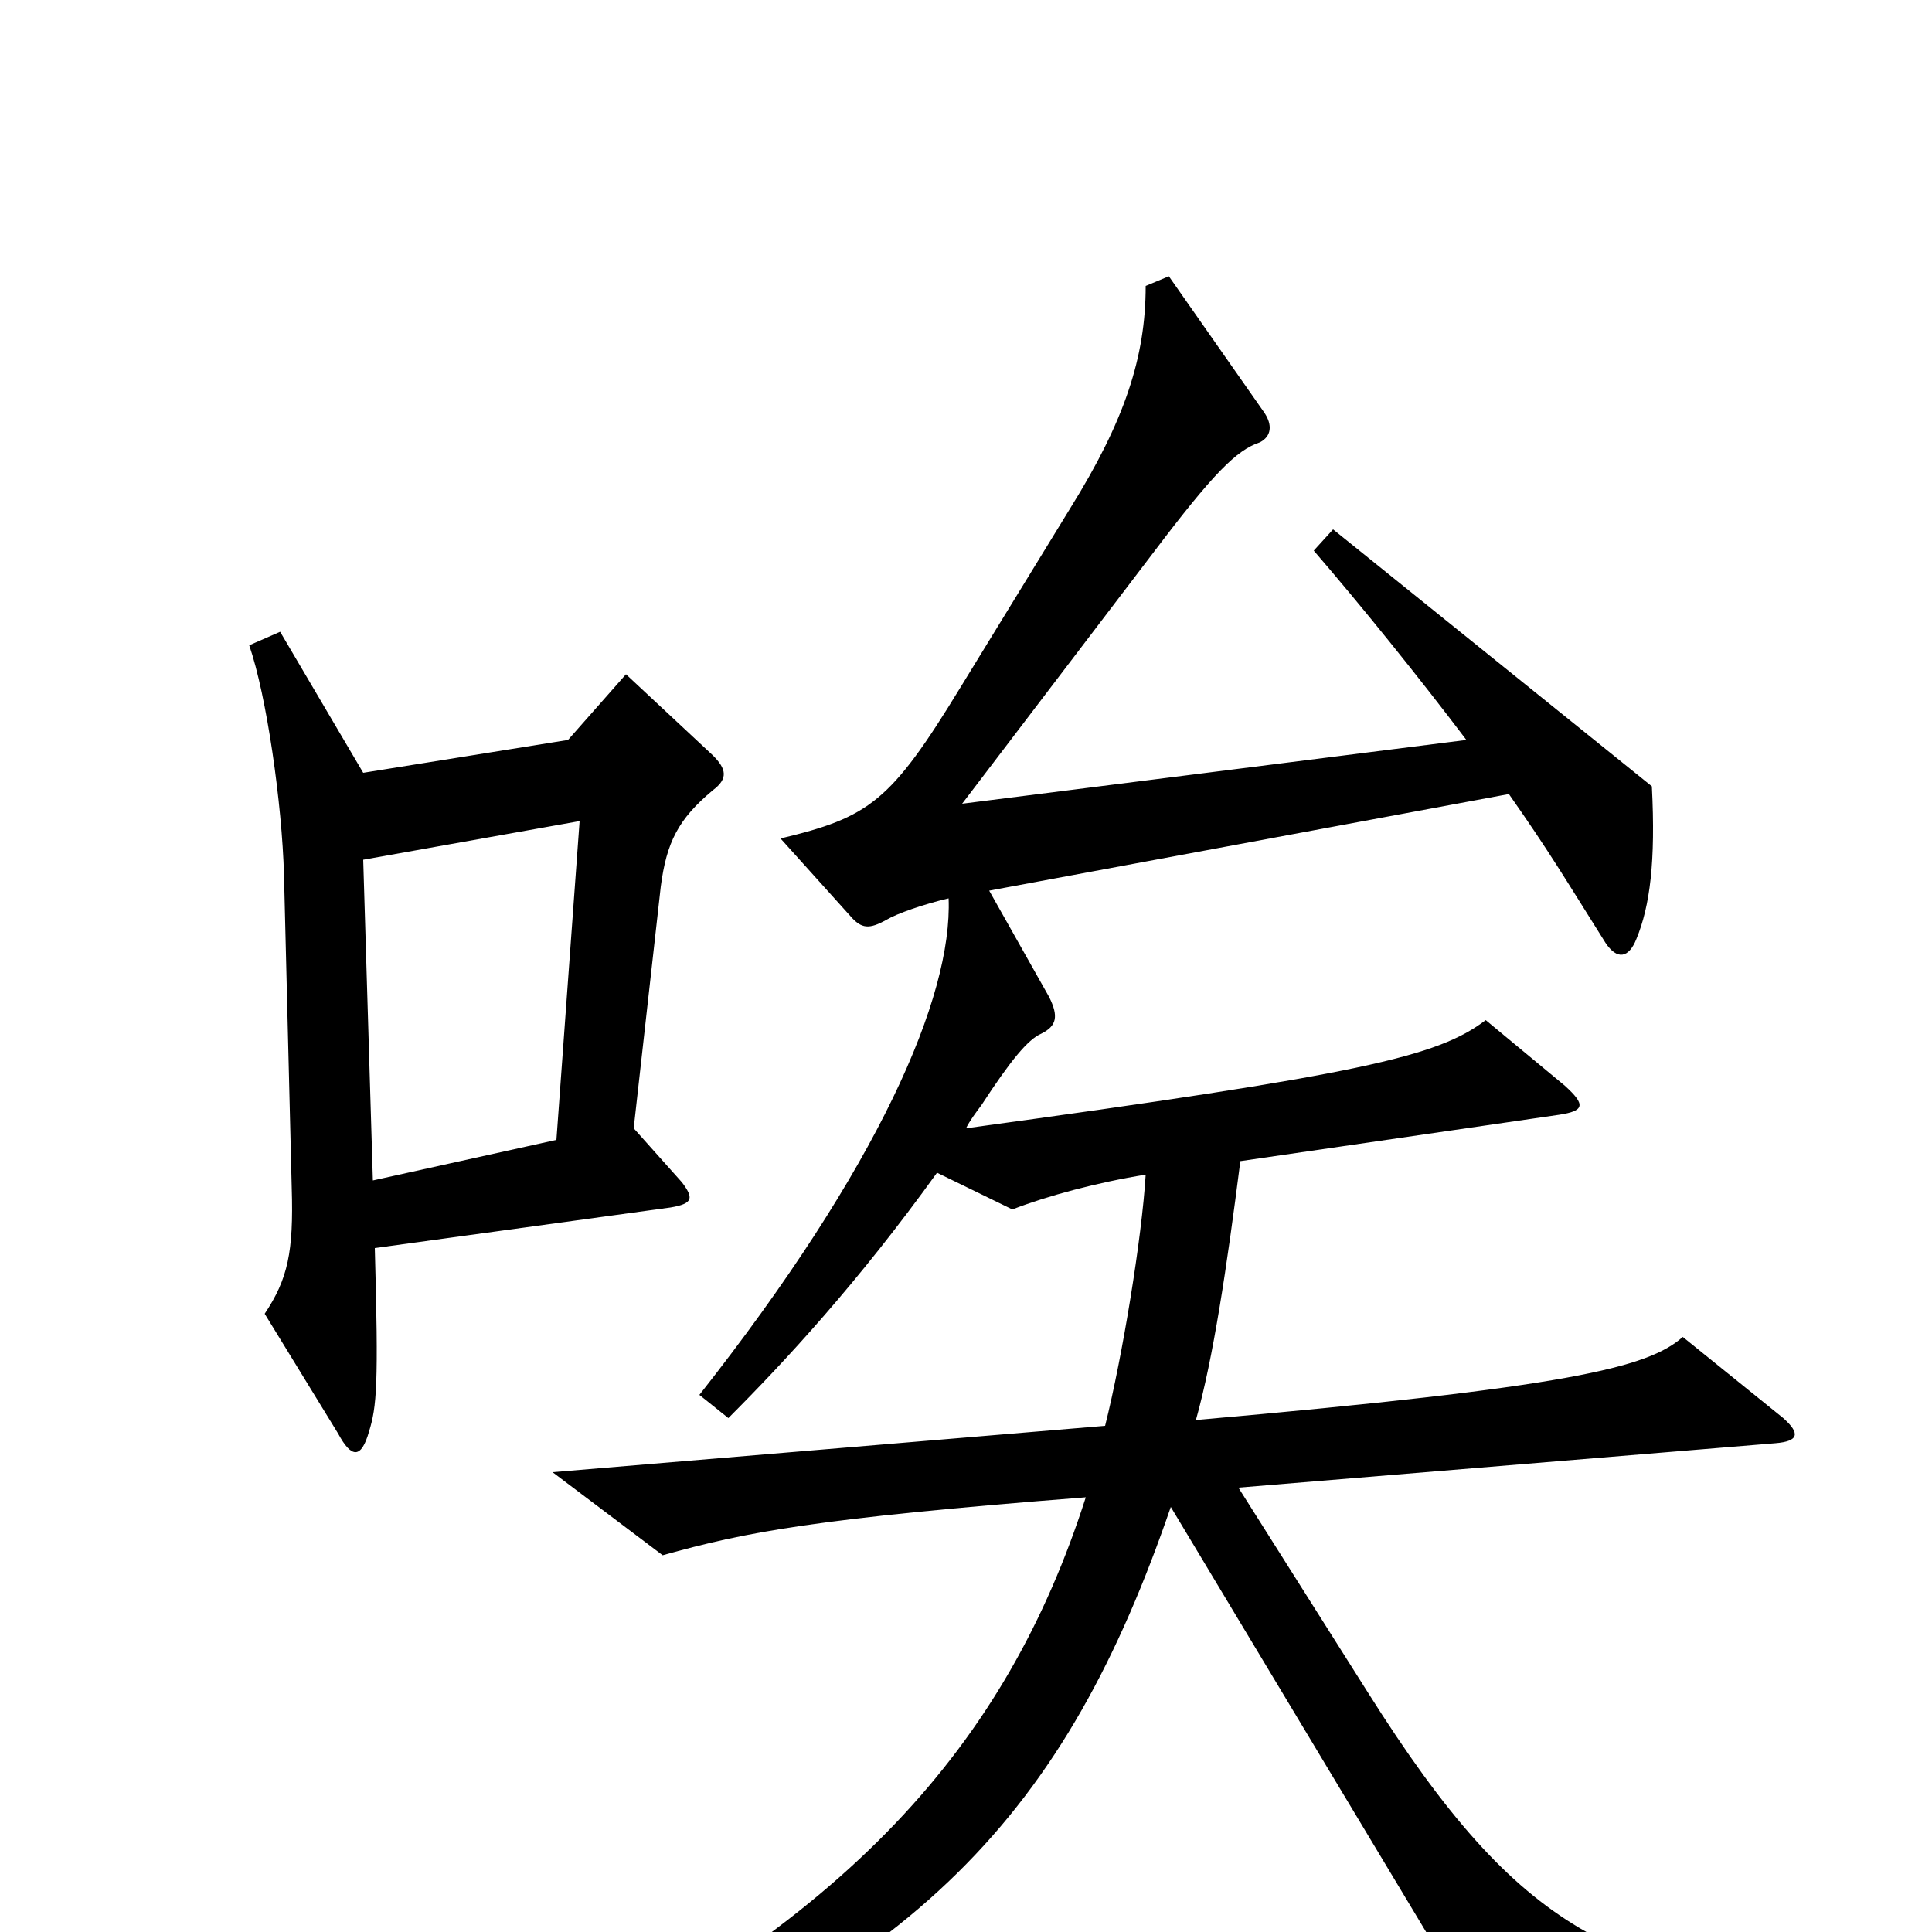 <svg xmlns="http://www.w3.org/2000/svg" viewBox="0 -1000 1000 1000">
	<path fill="#000000" d="M369 -591C377 -597 376 -602 369 -609L324 -651L294 -617L188 -600L145 -673L129 -666C138 -640 146 -584 147 -547L151 -385C152 -352 149 -338 137 -320L175 -258C182 -245 187 -245 191 -259C195 -272 196 -283 194 -354L347 -375C359 -377 359 -380 353 -388L328 -416L342 -541C345 -564 351 -576 369 -591ZM963 57V37C836 21 788 3 708 -124L641 -230L919 -253C931 -254 932 -258 923 -266L871 -308C853 -292 812 -282 619 -265C628 -297 635 -344 642 -399L807 -423C820 -425 821 -428 810 -438L769 -472C744 -453 705 -444 500 -416C502 -420 505 -424 508 -428C523 -451 532 -462 539 -465C547 -469 548 -474 543 -484L512 -539L781 -589C802 -559 809 -547 831 -512C837 -503 843 -504 847 -514C854 -531 857 -554 855 -593L690 -726L680 -715C705 -686 734 -650 759 -617L498 -584L597 -714C628 -755 640 -767 652 -771C658 -774 659 -780 654 -787L605 -857L593 -852C593 -815 582 -782 554 -737L497 -644C461 -585 450 -577 404 -566L440 -526C446 -519 450 -519 459 -524C464 -527 478 -532 491 -535C493 -484 455 -396 362 -278L377 -266C406 -295 444 -336 485 -393L524 -374C542 -381 568 -388 593 -392C591 -359 581 -298 572 -262L286 -238L343 -195C386 -207 421 -214 562 -225C521 -97 439 -4 264 80L274 96C476 23 552 -63 606 -220L779 68ZM300 -575L288 -410L193 -389L188 -555Z"/>
</svg>